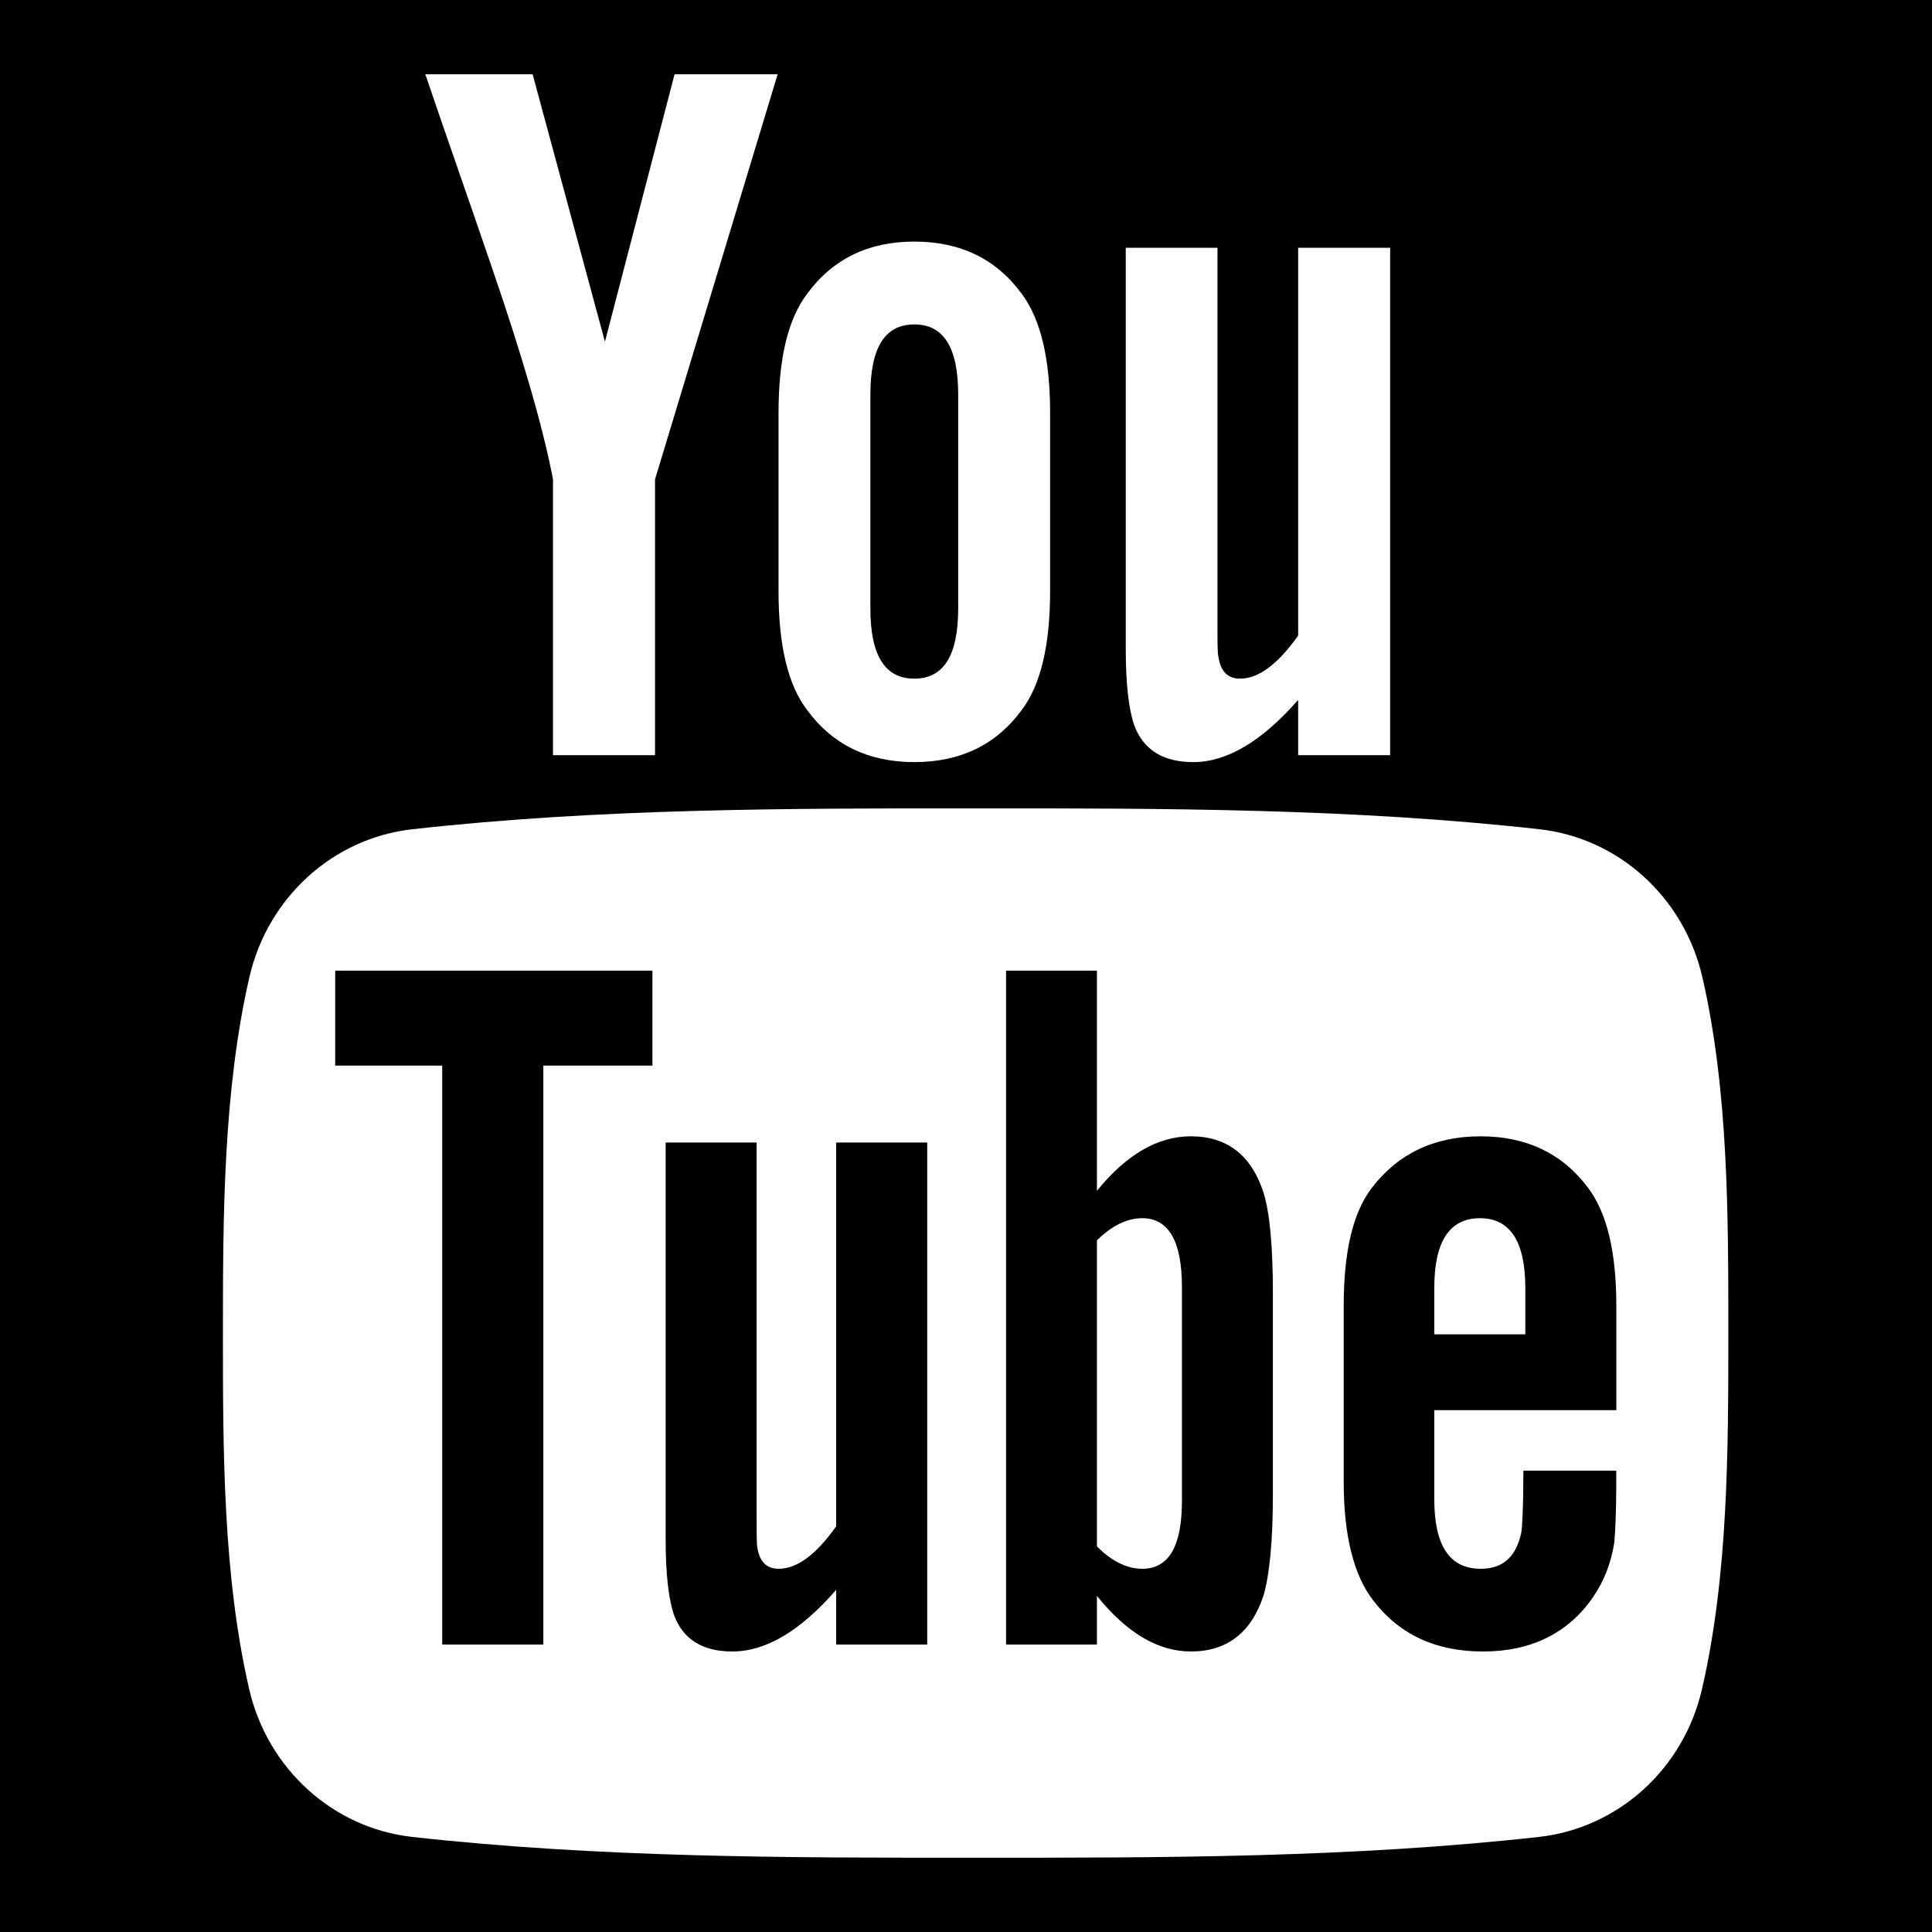 <svg width="26" height="26" viewBox="0 0 26 26" fill="none" xmlns="http://www.w3.org/2000/svg">
<rect width="26" height="26" fill="black"/>
<path fill-rule="evenodd" clip-rule="evenodd" d="M12.895 8.186C12.895 8.816 12.703 9.133 12.304 9.133C11.906 9.133 11.713 8.816 11.713 8.186V5.313C11.713 4.681 11.906 4.366 12.304 4.366C12.703 4.366 12.895 4.681 12.895 5.313V8.186ZM12.304 3.251C11.688 3.251 11.207 3.485 10.864 3.951C10.601 4.297 10.477 4.831 10.477 5.561V7.951C10.477 8.679 10.601 9.216 10.864 9.558C11.206 10.023 11.688 10.256 12.304 10.256C12.924 10.256 13.406 10.023 13.748 9.558C14.007 9.216 14.132 8.679 14.132 7.951V5.561C14.132 4.831 14.007 4.297 13.748 3.951C13.406 3.485 12.924 3.251 12.304 3.251ZM9.078 1H10.465L8.815 6.451V10.163H7.442V6.451C7.318 5.795 7.044 4.831 6.604 3.554C6.314 2.703 6.012 1.849 5.724 1H7.168L8.141 4.598L9.078 1ZM17.47 3.334H18.708V10.163H17.47V9.419C16.977 9.982 16.508 10.256 16.058 10.256C15.658 10.256 15.384 10.095 15.26 9.749C15.192 9.542 15.15 9.216 15.15 8.734V3.334H16.384V8.361C16.384 8.652 16.384 8.802 16.398 8.842C16.426 9.035 16.523 9.133 16.689 9.133C16.935 9.133 17.195 8.941 17.47 8.554V3.334ZM15.906 17.317V20.2C15.906 20.811 15.727 21.112 15.373 21.112C15.172 21.112 14.966 21.016 14.762 20.811V16.692C14.966 16.491 15.172 16.394 15.373 16.394C15.727 16.394 15.906 16.707 15.906 17.317ZM20.527 17.332V17.957H19.302V17.332C19.302 16.707 19.507 16.394 19.917 16.394C20.322 16.394 20.527 16.707 20.527 17.332ZM21.752 18.977H21.751H19.302V20.175C19.302 20.8 19.507 21.112 19.928 21.112C20.229 21.112 20.405 20.948 20.474 20.621C20.485 20.555 20.501 20.283 20.501 19.792H21.751V19.97C21.751 20.365 21.736 20.636 21.724 20.76C21.683 21.03 21.587 21.277 21.439 21.493C21.101 21.984 20.598 22.225 19.958 22.225C19.318 22.225 18.829 21.995 18.477 21.534C18.217 21.196 18.083 20.662 18.083 19.944V17.577C18.083 16.856 18.201 16.328 18.461 15.986C18.816 15.524 19.302 15.292 19.928 15.292C20.542 15.292 21.029 15.524 21.372 15.986C21.629 16.328 21.752 16.856 21.752 17.577V18.977ZM17.13 20.104C17.13 20.729 17.087 21.179 17.006 21.465C16.843 21.968 16.515 22.225 16.027 22.225C15.592 22.225 15.172 21.984 14.762 21.477V22.132H13.539V13.063H14.762V16.025C15.157 15.539 15.578 15.292 16.027 15.292C16.515 15.292 16.843 15.548 17.006 16.056C17.088 16.326 17.13 16.774 17.13 17.414V20.104ZM12.478 22.132H11.253V21.396C10.766 21.953 10.305 22.225 9.855 22.225C9.46 22.225 9.188 22.065 9.066 21.722C9 21.518 8.958 21.196 8.958 20.718V15.375H10.182V20.35C10.182 20.636 10.182 20.786 10.192 20.826C10.222 21.016 10.315 21.112 10.479 21.112C10.725 21.112 10.982 20.924 11.253 20.54V15.375H12.478V22.132ZM8.78 14.34H7.312V22.132H5.951V14.34H4.511V13.063H8.78V14.34ZM22.91 13.151C22.662 12.073 21.78 11.279 20.72 11.16C18.208 10.879 15.664 10.877 13.134 10.879C10.602 10.877 8.059 10.879 5.546 11.16C4.486 11.279 3.604 12.073 3.356 13.151C3.004 14.686 3 16.36 3 17.939C3 19.52 3 21.196 3.353 22.73C3.601 23.806 4.481 24.6 5.543 24.72C8.054 25 10.597 25.002 13.129 25C15.661 25.002 18.204 25 20.715 24.72C21.776 24.6 22.658 23.806 22.905 22.73C23.258 21.196 23.259 19.52 23.259 17.939C23.259 16.36 23.262 14.686 22.91 13.151Z" fill="white"/>
</svg>
